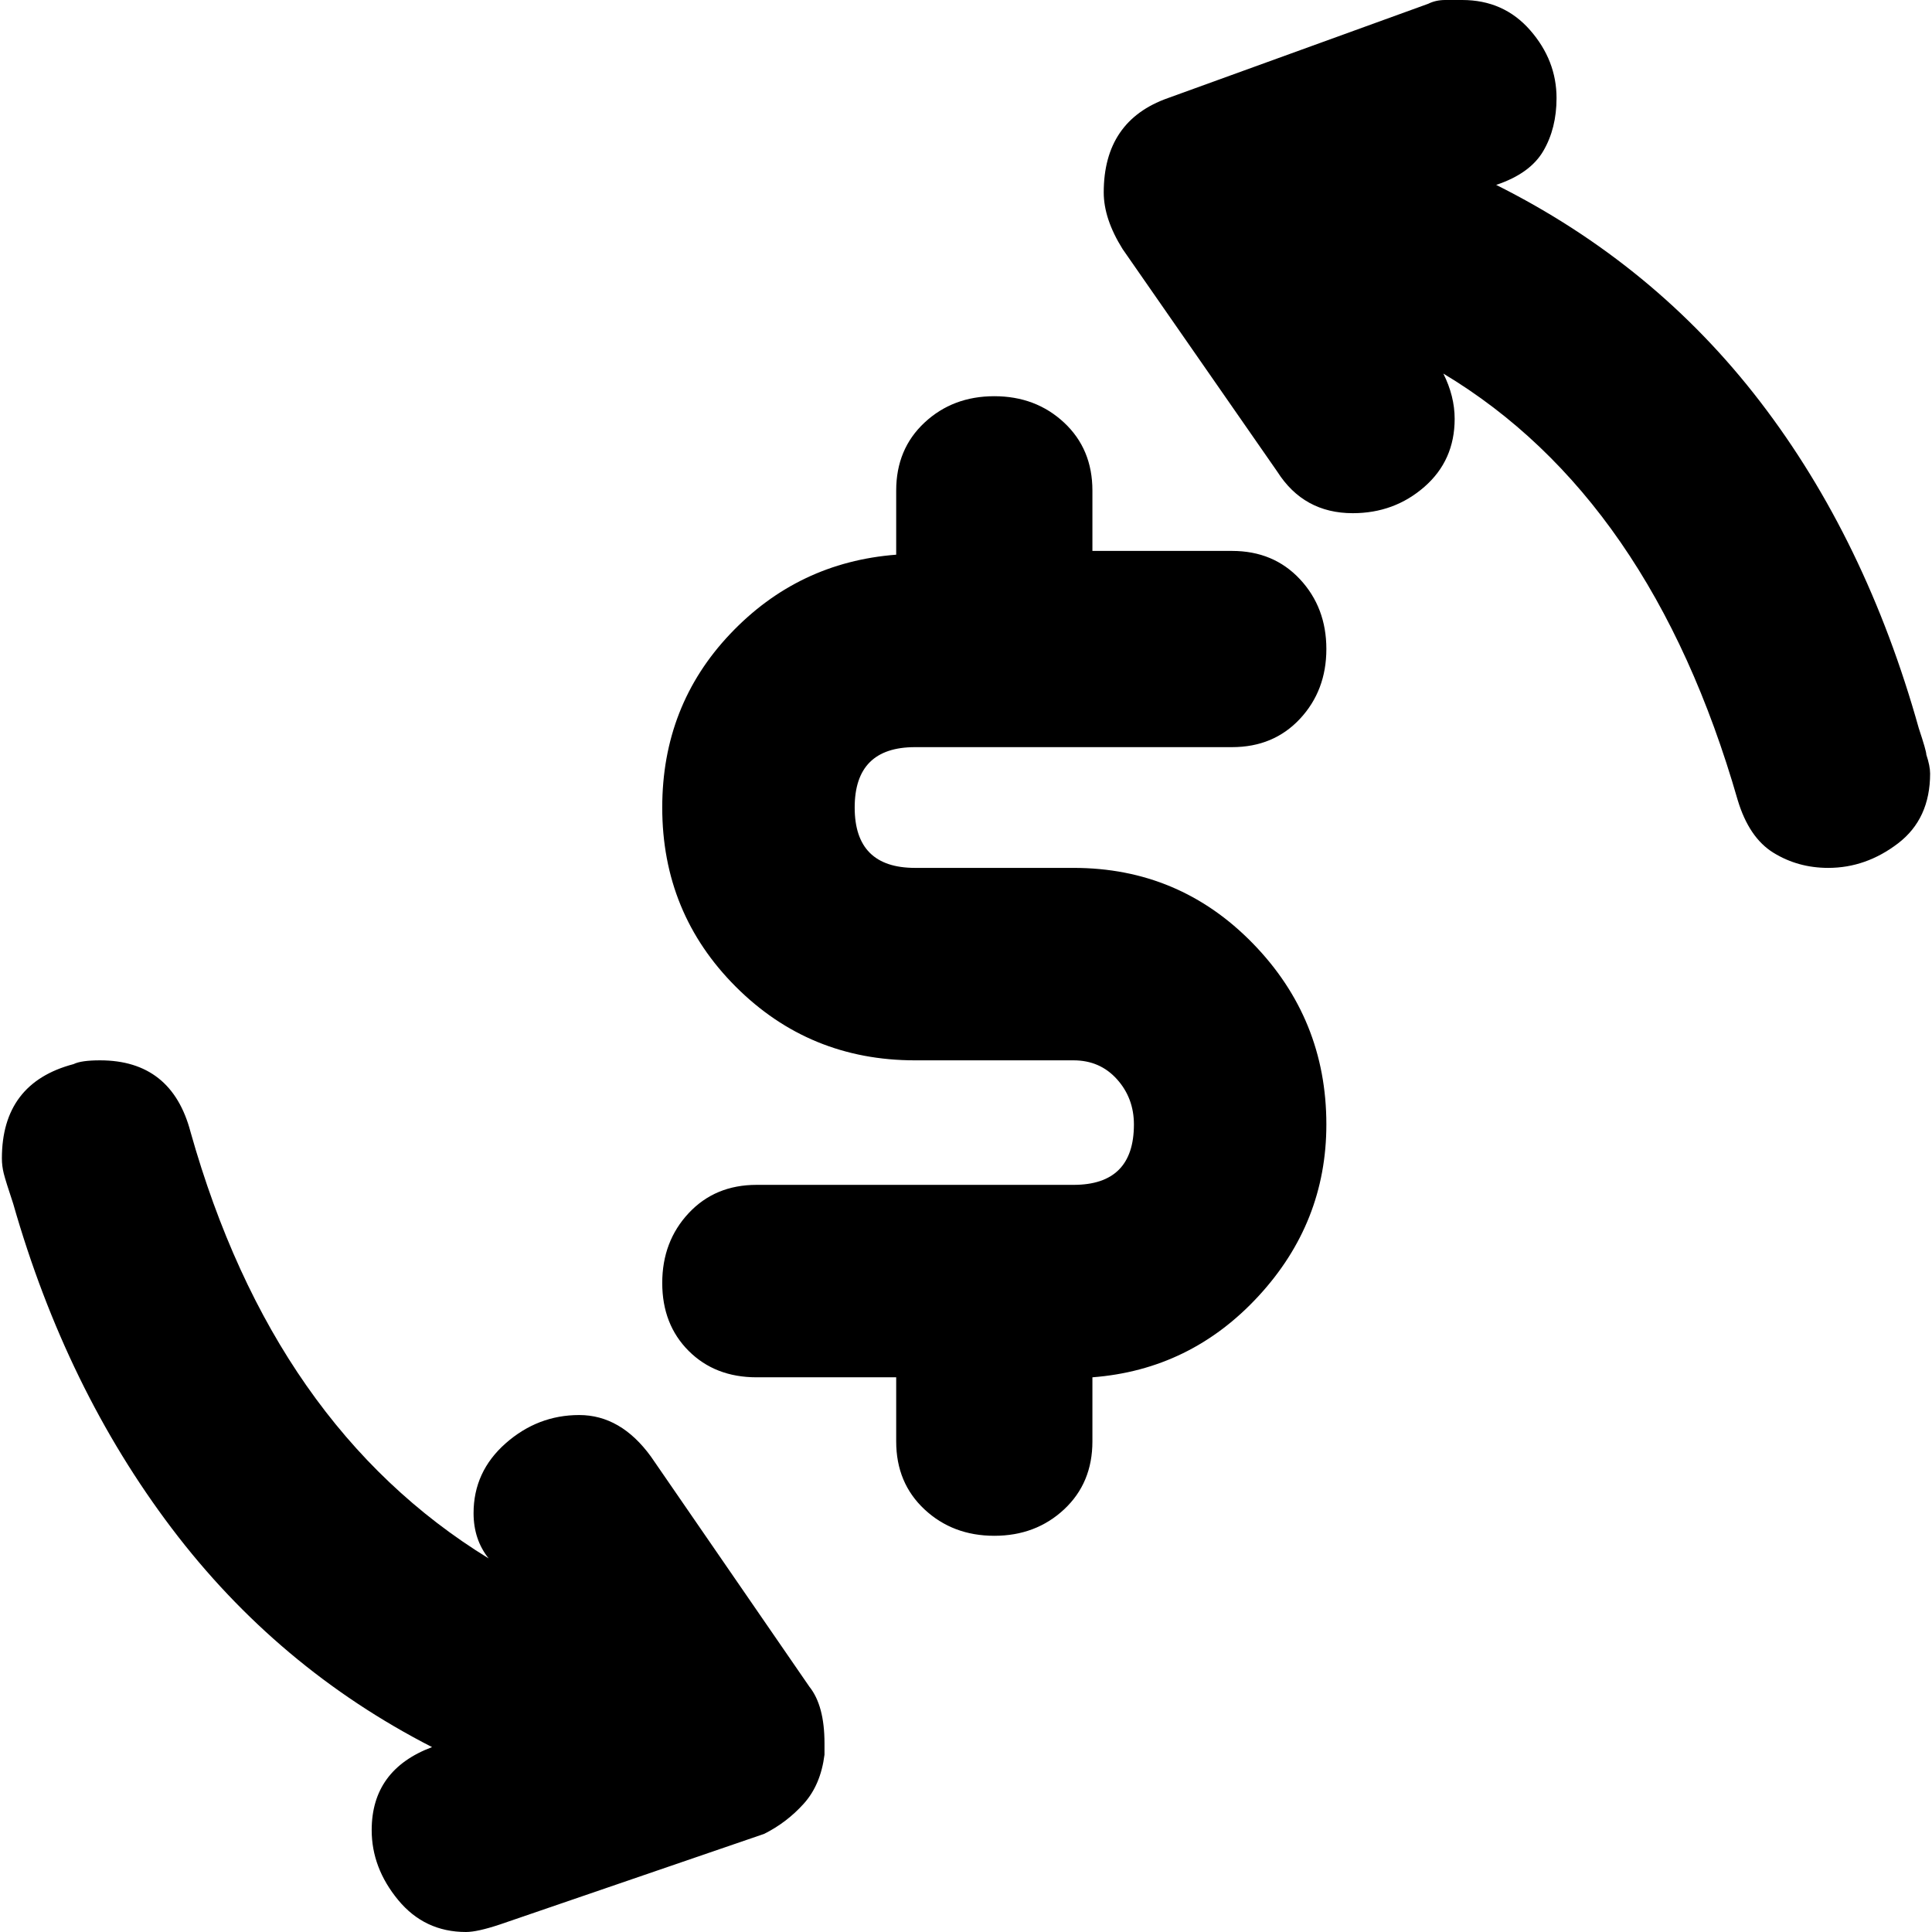<svg xmlns="http://www.w3.org/2000/svg" viewBox="0 0 512 512">
	<path d="M218.5 465q-1 8-5.5 13t-10.5 8l-70 24q-6 2-9 2-11 0-18-8.5t-7-18.5q0-16 16-22-41-21-69-58t-42-86q-2-6-2.5-8t-.5-4q0-20 19-25 2-1 7-1 19 0 24 19 22 78 79 113-4-5-4-12 0-11 8.5-18.5t19.5-7.5 19 11l42 61q4 5 4 15v3zm108-267h-84q-16 0-16 16t16 16h42q28 0 47.5 20t19.5 48q0 26-18 45.5t-44 21.5v17q0 11-7.5 18t-18.5 7-18.5-7-7.5-18v-17h-37q-11 0-18-7t-7-18 7-18.5 18-7.5h84q16 0 16-16 0-7-4.5-12t-11.5-5h-42q-28 0-47.5-19.5T175.5 214q0-27 18-46t44-21v-17q0-11 7.5-18t18.5-7 18.5 7 7.5 18v16h37q11 0 18 7.5t7 18.5-7 18.5-18 7.5zm182-5q2 6 2 7 1 3 1 5 0 12-8.5 18.5t-18.5 6.5q-8 0-14.5-4t-9.5-14q-23-80-78-113 3 6 3 12 0 11-8 18t-19 7q-13 0-20-11l-41-59q-5-8-5-15 0-19 17-25l69-25q2-1 4.5-1h4.5q11 0 18 8t7 18q0 8-3.5 14t-12.5 9q42 21 70 57.5t42 86.5z"/>
</svg>